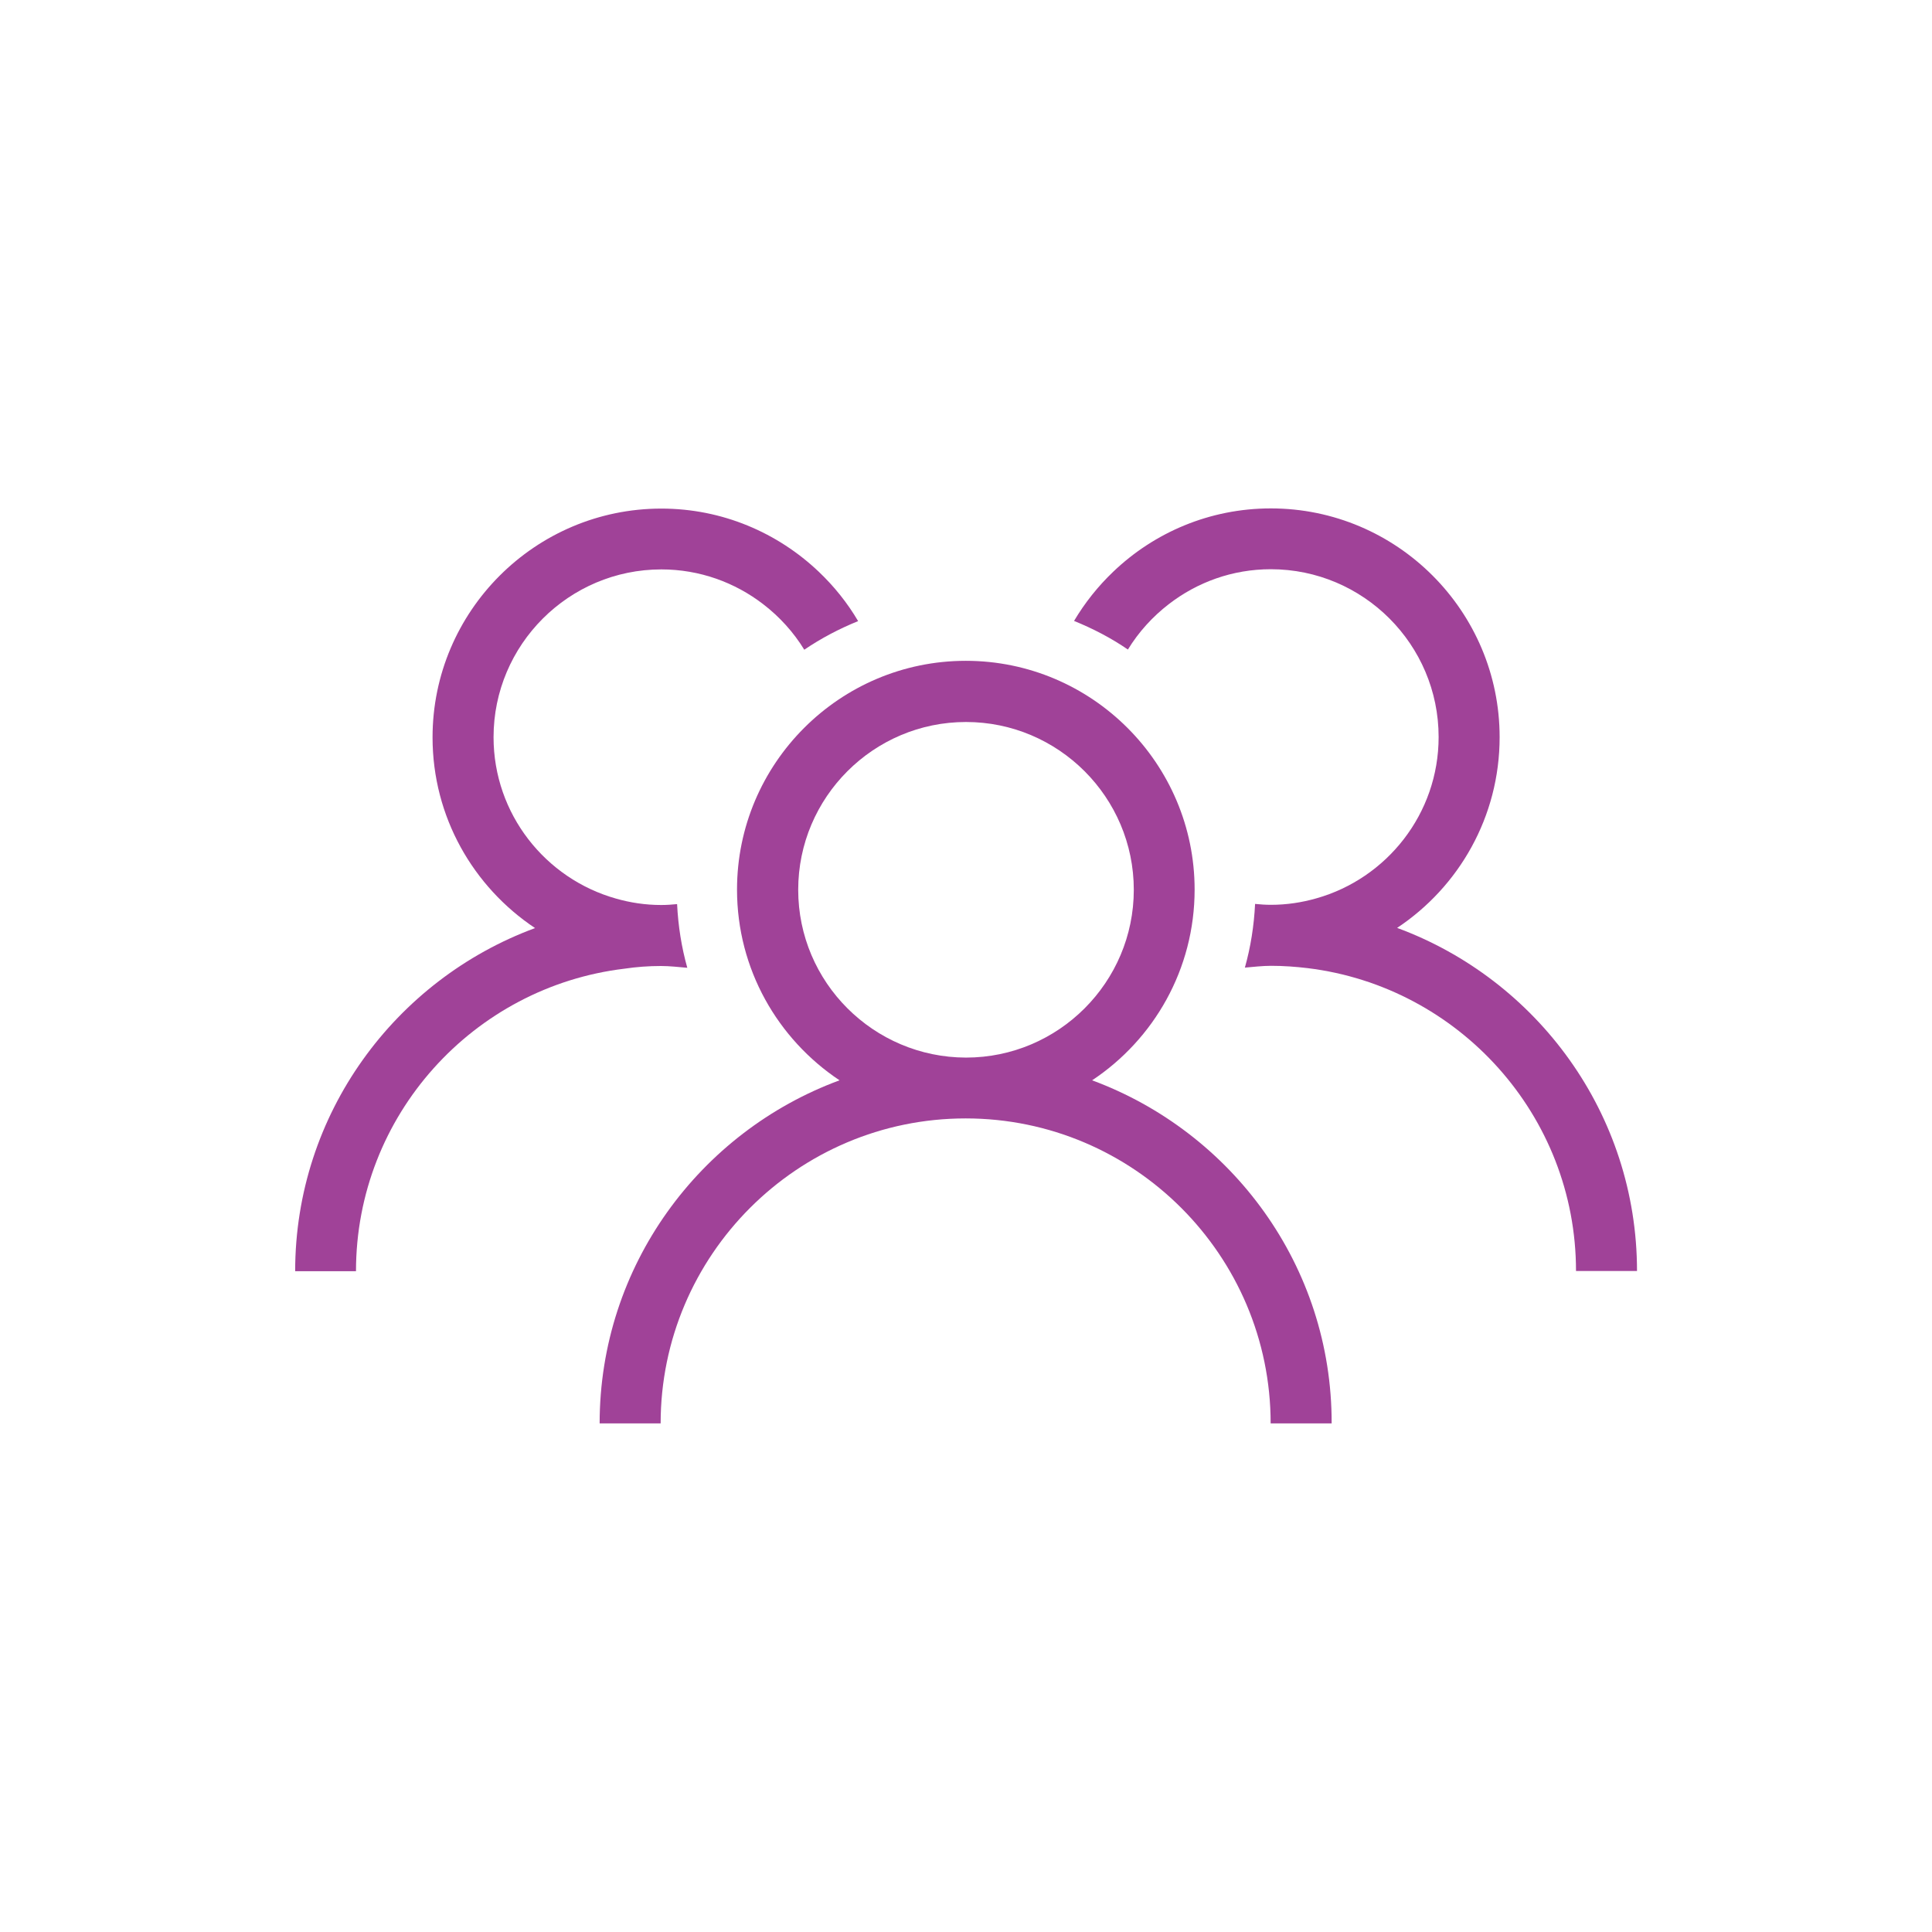 <?xml version="1.0" encoding="utf-8"?>
<!-- Generator: Adobe Illustrator 24.3.0, SVG Export Plug-In . SVG Version: 6.00 Build 0)  -->
<svg version="1.1" id="icAmplify" xmlns="http://www.w3.org/2000/svg" xmlns:xlink="http://www.w3.org/1999/xlink" x="0px" y="0px"
	 viewBox="0 0 1080 1080" style="enable-background:new 0 0 1080 1080;" xml:space="preserve">
<style type="text/css">
	.st0{fill:#A04298;}
</style>
<g>
	<path class="st0" d="M610.5,603.9c34.5-22.9,57.3-62.1,57.3-106.6c0-70.5-57.4-127.9-127.9-127.9c-70.5,0-127.9,57.4-127.9,127.9
		c0,44.5,22.8,83.6,57.3,106.6c-78.1,28.8-134.1,103.8-134.1,191.8h34.1c0-94,76.5-170.5,170.5-170.5c94,0,170.5,76.5,170.5,170.5
		h34.1C744.6,707.7,688.6,632.8,610.5,603.9z M446.2,497.4c0-51.7,42.1-93.8,93.8-93.8c51.7,0,93.8,42.1,93.8,93.8
		s-42.1,93.8-93.8,93.8C488.3,591.1,446.2,549.1,446.2,497.4z"/>
	<path class="st0" d="M781,518.7c34.5-22.9,57.3-62.1,57.3-106.6c0-70.5-57.4-127.9-127.9-127.9c-34.2,0-65.2,13.5-88.1,35.4
		c-8.5,8.1-15.9,17.4-21.9,27.5c10.6,4.3,20.8,9.6,30.1,16c6-9.8,13.8-18.4,22.9-25.4c15.8-12.2,35.5-19.5,57-19.5
		c51.7,0,93.8,42.1,93.8,93.8c0,42.9-29,79.1-68.4,90.2c-8.1,2.3-16.5,3.6-25.3,3.6c-3,0-6-0.2-8.9-0.5c-0.6,12.3-2.5,24.2-5.7,35.6
		c4.9-0.4,9.7-1,14.7-1c6.9,0,13.7,0.5,20.4,1.3C815.3,551.5,881,623.4,881,710.5h34.1C915.1,622.5,859.1,547.5,781,518.7z"/>
	<path class="st0" d="M369.5,540c5,0,9.8,0.6,14.7,1c-3.2-11.4-5.1-23.3-5.7-35.6c-2.9,0.3-5.9,0.5-8.9,0.5
		c-8.8,0-17.3-1.3-25.3-3.6c-39.4-11.1-68.4-47.3-68.4-90.2c0-51.7,42.1-93.8,93.8-93.8c21.4,0,41.2,7.3,57,19.5
		c9.1,7,16.9,15.6,22.9,25.4c9.4-6.4,19.5-11.7,30.1-16c-6-10.2-13.4-19.4-21.9-27.5c-23-21.9-54-35.4-88.1-35.4
		c-70.5,0-127.9,57.4-127.9,127.9c0,44.5,22.8,83.6,57.3,106.6c-78.1,28.8-134.1,103.8-134.1,191.8H199c0-87.1,65.7-159,150.1-169.1
		C355.8,540.5,362.6,540,369.5,540z"/>
</g>
</svg>
